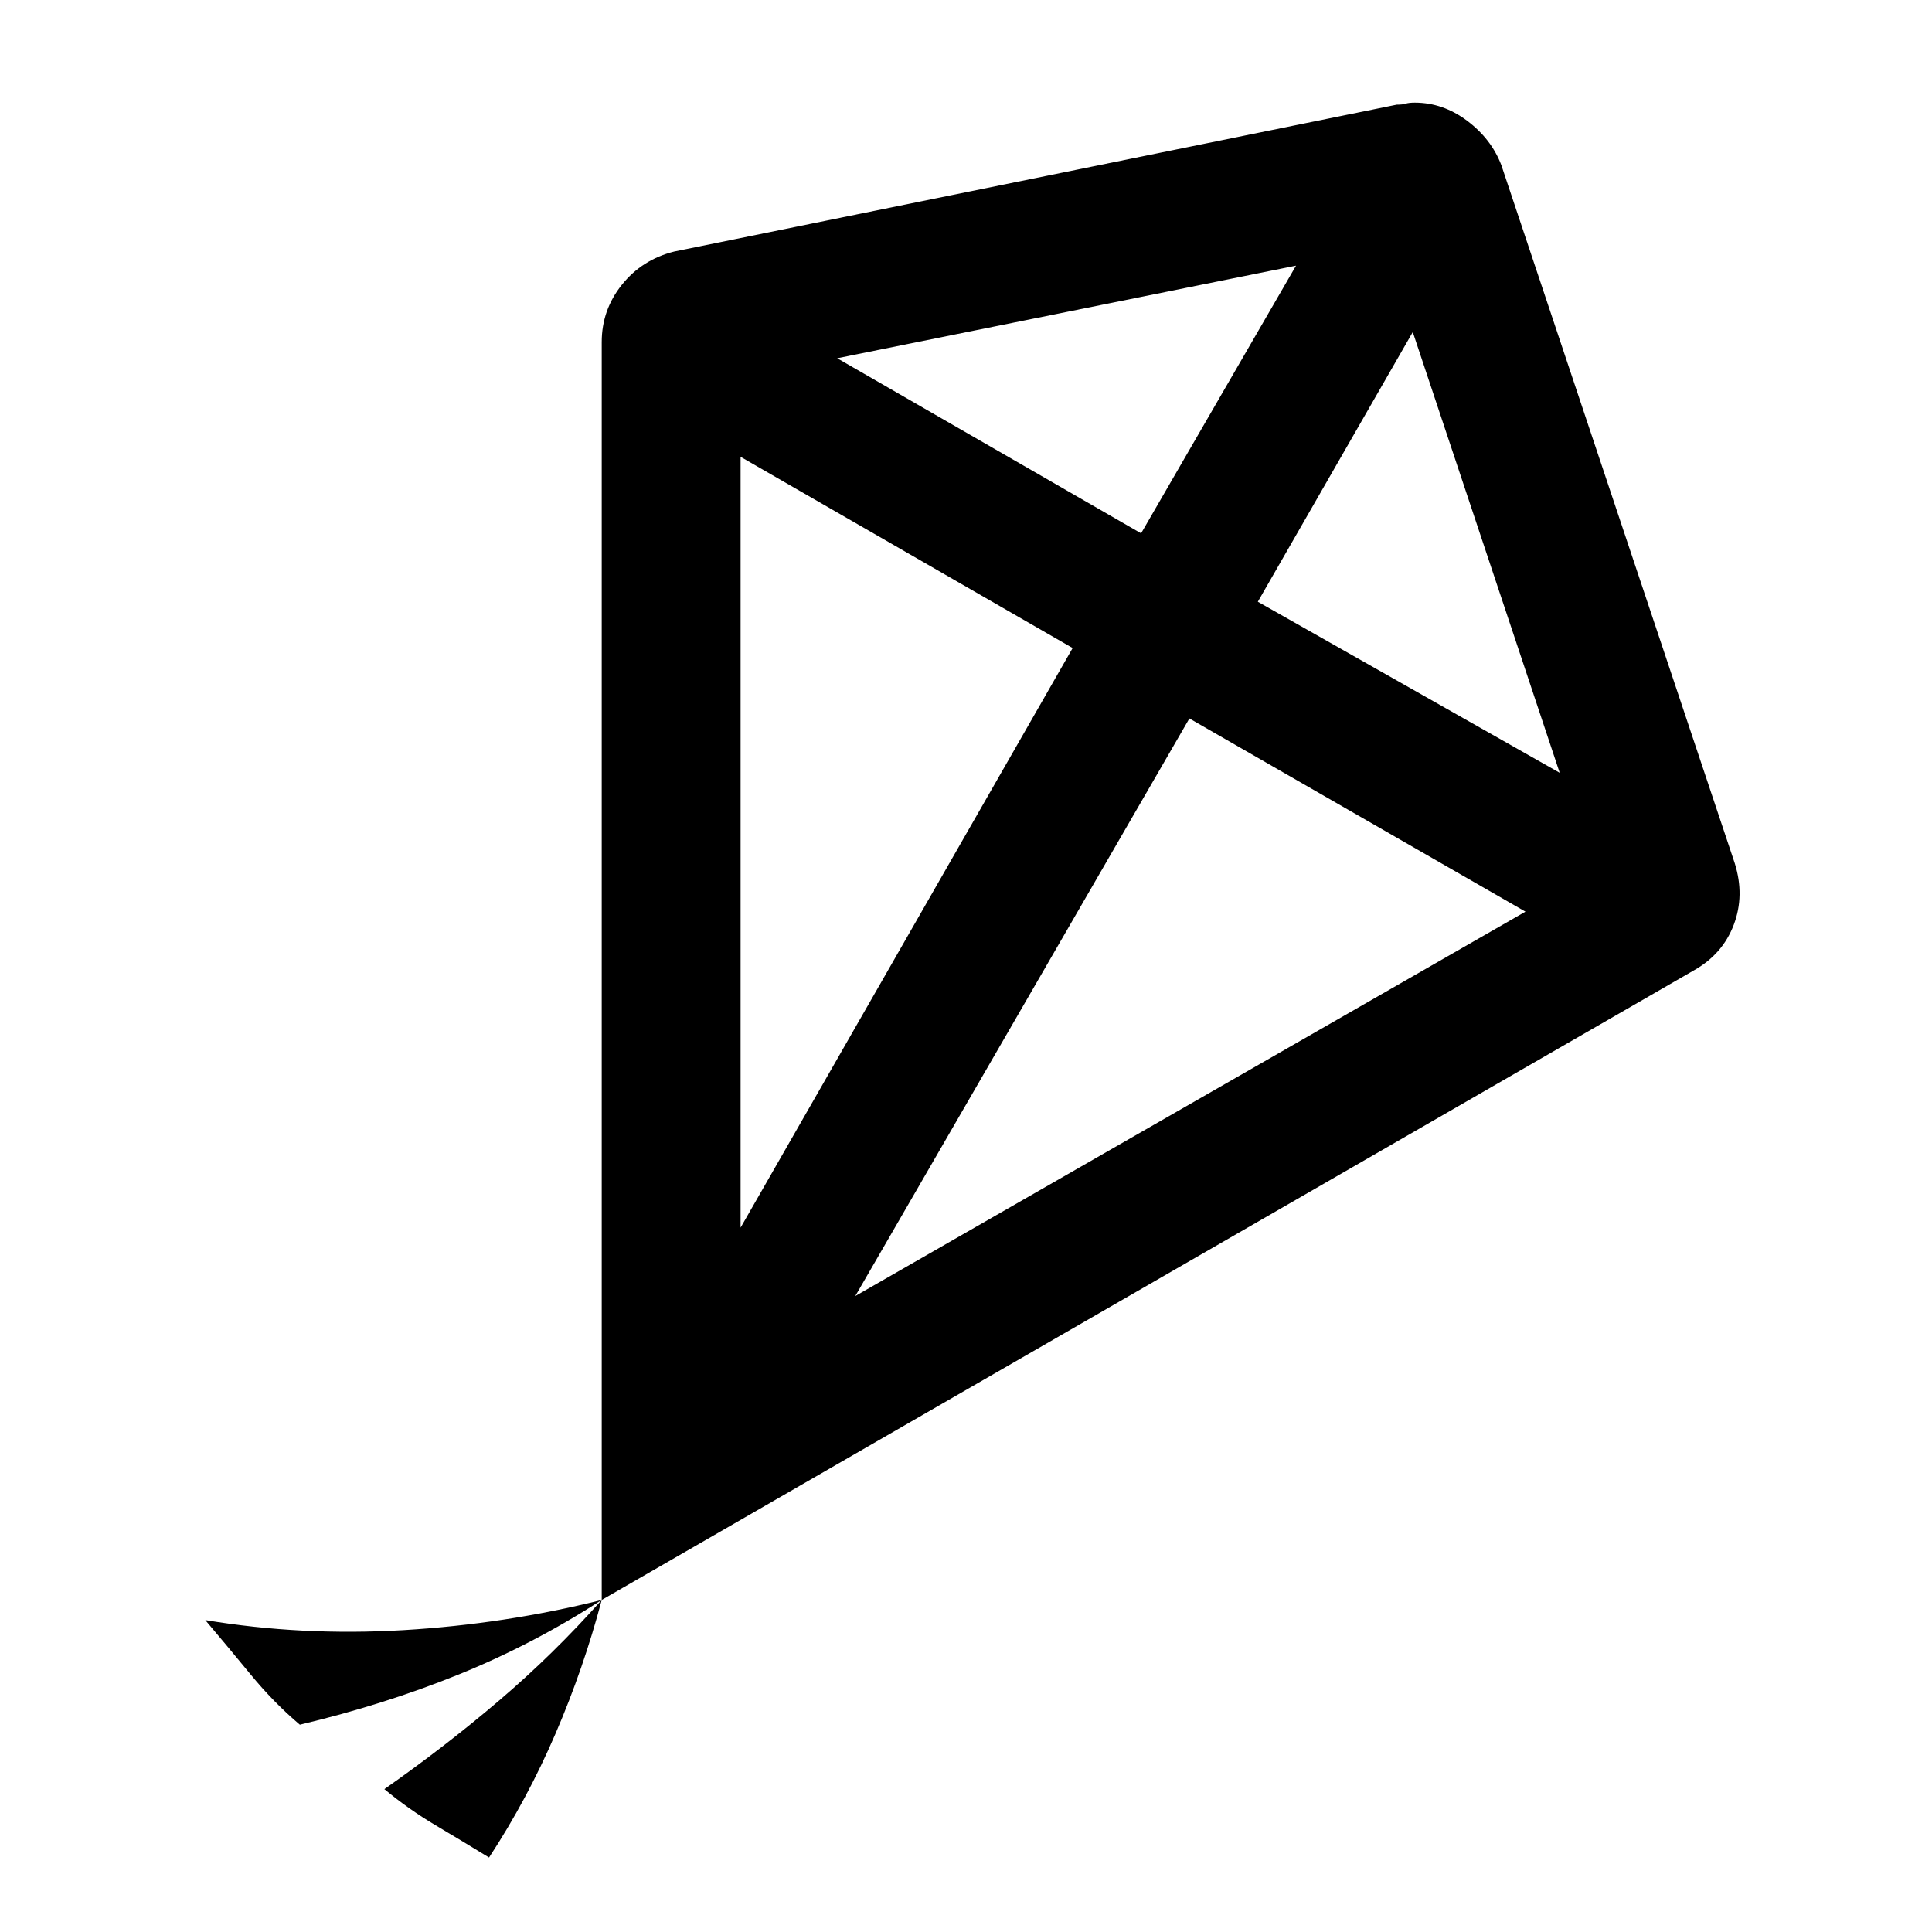 <svg xmlns="http://www.w3.org/2000/svg" height="40" width="40"><path d="M6.208 35.708Q5.667 35.25 5.188 34.667Q4.708 34.083 4.25 33.542Q6.25 33.875 8.354 33.75Q10.458 33.625 12.458 33.125Q11.042 34.042 9.5 34.667Q7.958 35.292 6.208 35.708ZM10.125 38.458Q9.583 38.125 9.021 37.792Q8.458 37.458 7.958 37.042Q9.208 36.167 10.333 35.208Q11.458 34.25 12.458 33.125Q12.083 34.542 11.5 35.896Q10.917 37.25 10.125 38.458ZM12.458 33.125V7.083Q12.458 6.417 12.875 5.896Q13.292 5.375 13.958 5.208L28.917 2.167Q29.042 2.167 29.104 2.146Q29.167 2.125 29.292 2.125Q29.875 2.125 30.375 2.5Q30.875 2.875 31.083 3.417L35.917 17.875Q36.125 18.542 35.896 19.146Q35.667 19.75 35.083 20.083ZM15.333 25.417 22.208 13.417 15.333 9.458ZM23.625 11.042 26.833 5.5 17.333 7.417ZM17.708 26.833 31.583 18.875 24.625 14.875ZM32.292 16 29.25 6.875 26.042 12.458Z"/></svg>